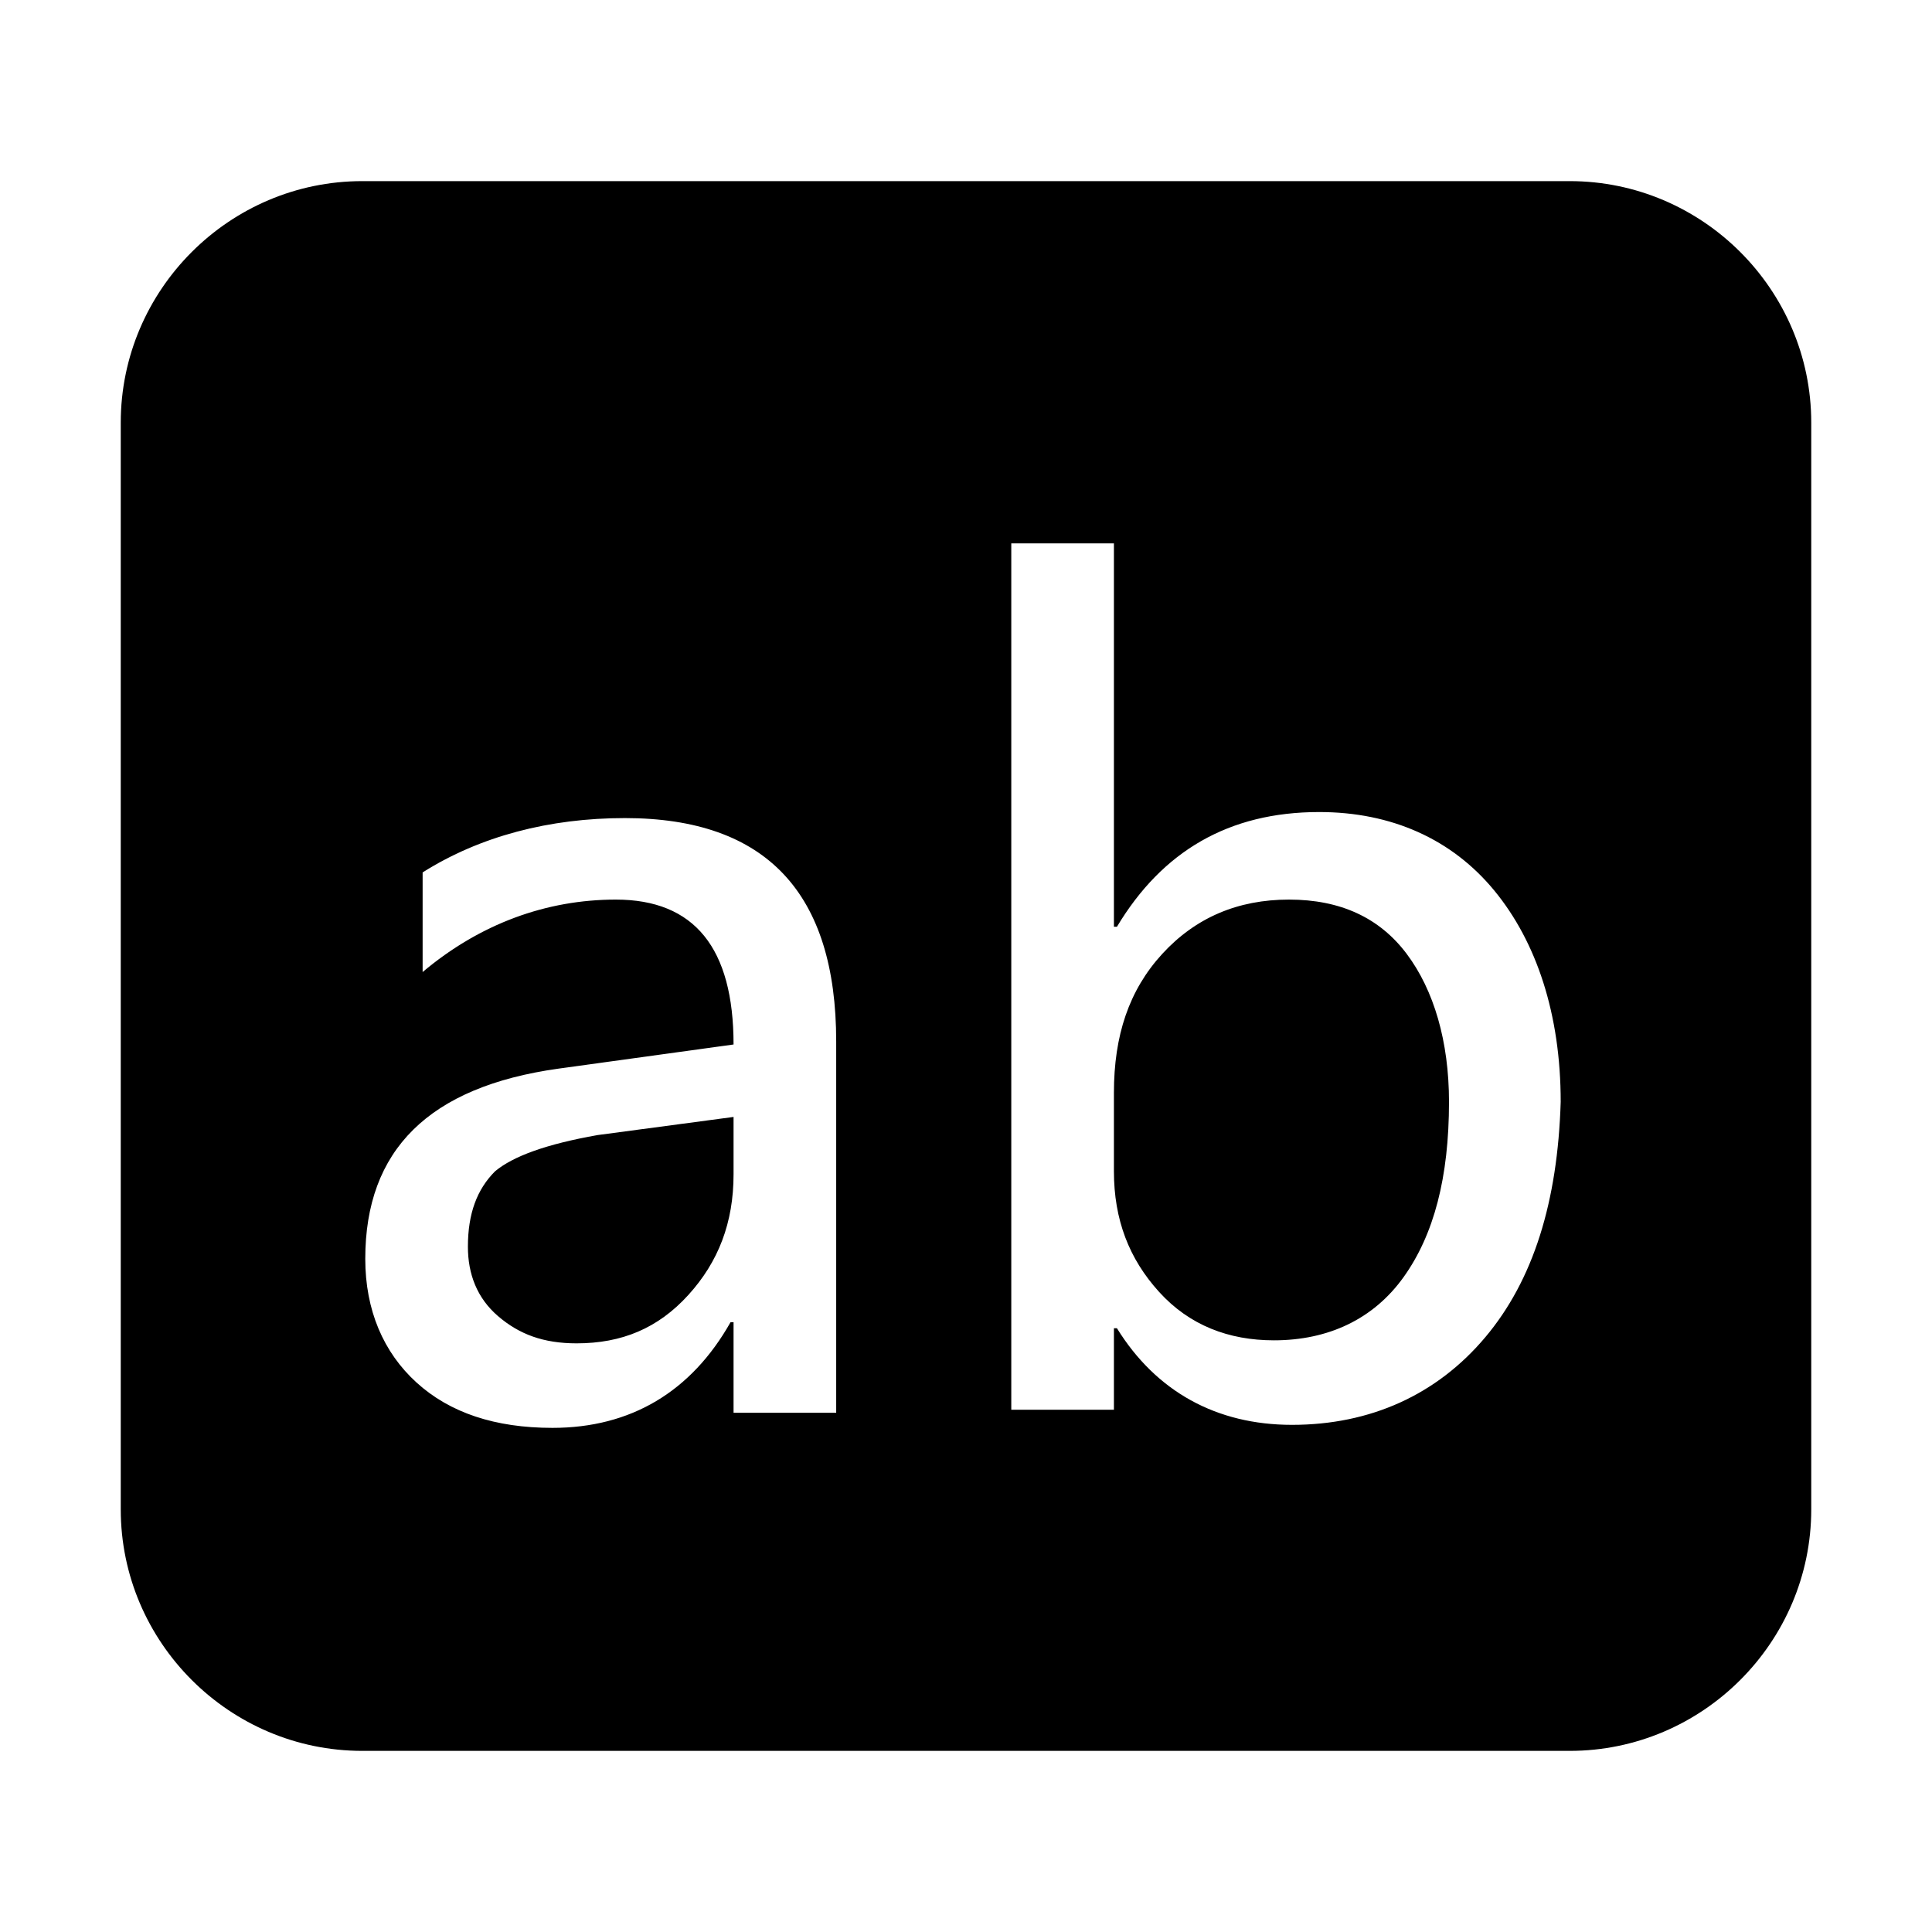 <?xml version="1.0" standalone="no"?><!DOCTYPE svg PUBLIC "-//W3C//DTD SVG 1.1//EN" "http://www.w3.org/Graphics/SVG/1.1/DTD/svg11.dtd"><svg t="1631008384479" class="icon" viewBox="0 0 1024 1024" version="1.1" xmlns="http://www.w3.org/2000/svg" p-id="14325" width="64" height="64" xmlns:xlink="http://www.w3.org/1999/xlink"><defs><style type="text/css"></style></defs><path d="M262.4 620.8c-9.6 9.6-14.4 22.4-14.4 40 0 14.4 4.8 27.2 16 36.8 11.2 9.6 24 14.4 41.6 14.4 24 0 43.2-8 59.2-25.6s24-38.4 24-64V592l-72 9.6c-27.2 4.8-44.8 11.2-54.4 19.2zM832 96H192c-70.4 0-128 57.6-128 128v576c0 70.4 57.6 128 128 128h640c70.4 0 128-57.6 128-128V224c0-70.4-57.6-128-128-128zM443.2 748.8h-54.4v-48h-1.6c-20.8 36.8-52.8 56-94.4 56-30.4 0-54.4-8-72-24s-27.2-38.4-27.2-65.6c0-57.6 33.6-91.2 102.4-100.8l92.8-12.8c0-51.2-20.8-76.8-62.4-76.8-36.8 0-72 12.8-102.4 38.4v-52.8c30.4-19.2 67.2-28.8 107.2-28.8 75.2 0 112 40 112 118.4v196.8z m344-40c-25.6 30.4-60.8 46.4-102.4 46.4-40 0-72-17.6-92.8-51.2h-1.6v43.2h-54.4V288h54.4v203.2h1.6c24-40 59.2-60.8 107.2-60.8 38.4 0 70.4 14.4 92.8 41.6 22.4 27.2 35.2 65.6 35.2 112-1.6 52.8-14.4 94.4-40 124.8z m-104-232c-27.2 0-49.6 9.6-67.2 28.8-17.6 19.2-25.6 43.2-25.6 73.6v41.6c0 25.6 8 46.4 24 64s36.8 25.6 60.8 25.6c28.8 0 52.8-11.2 68.8-33.6 16-22.4 24-52.8 24-92.8 0-32-8-59.2-22.4-78.4-14.4-19.2-35.2-28.8-62.4-28.8z" p-id="14326"></path></svg>